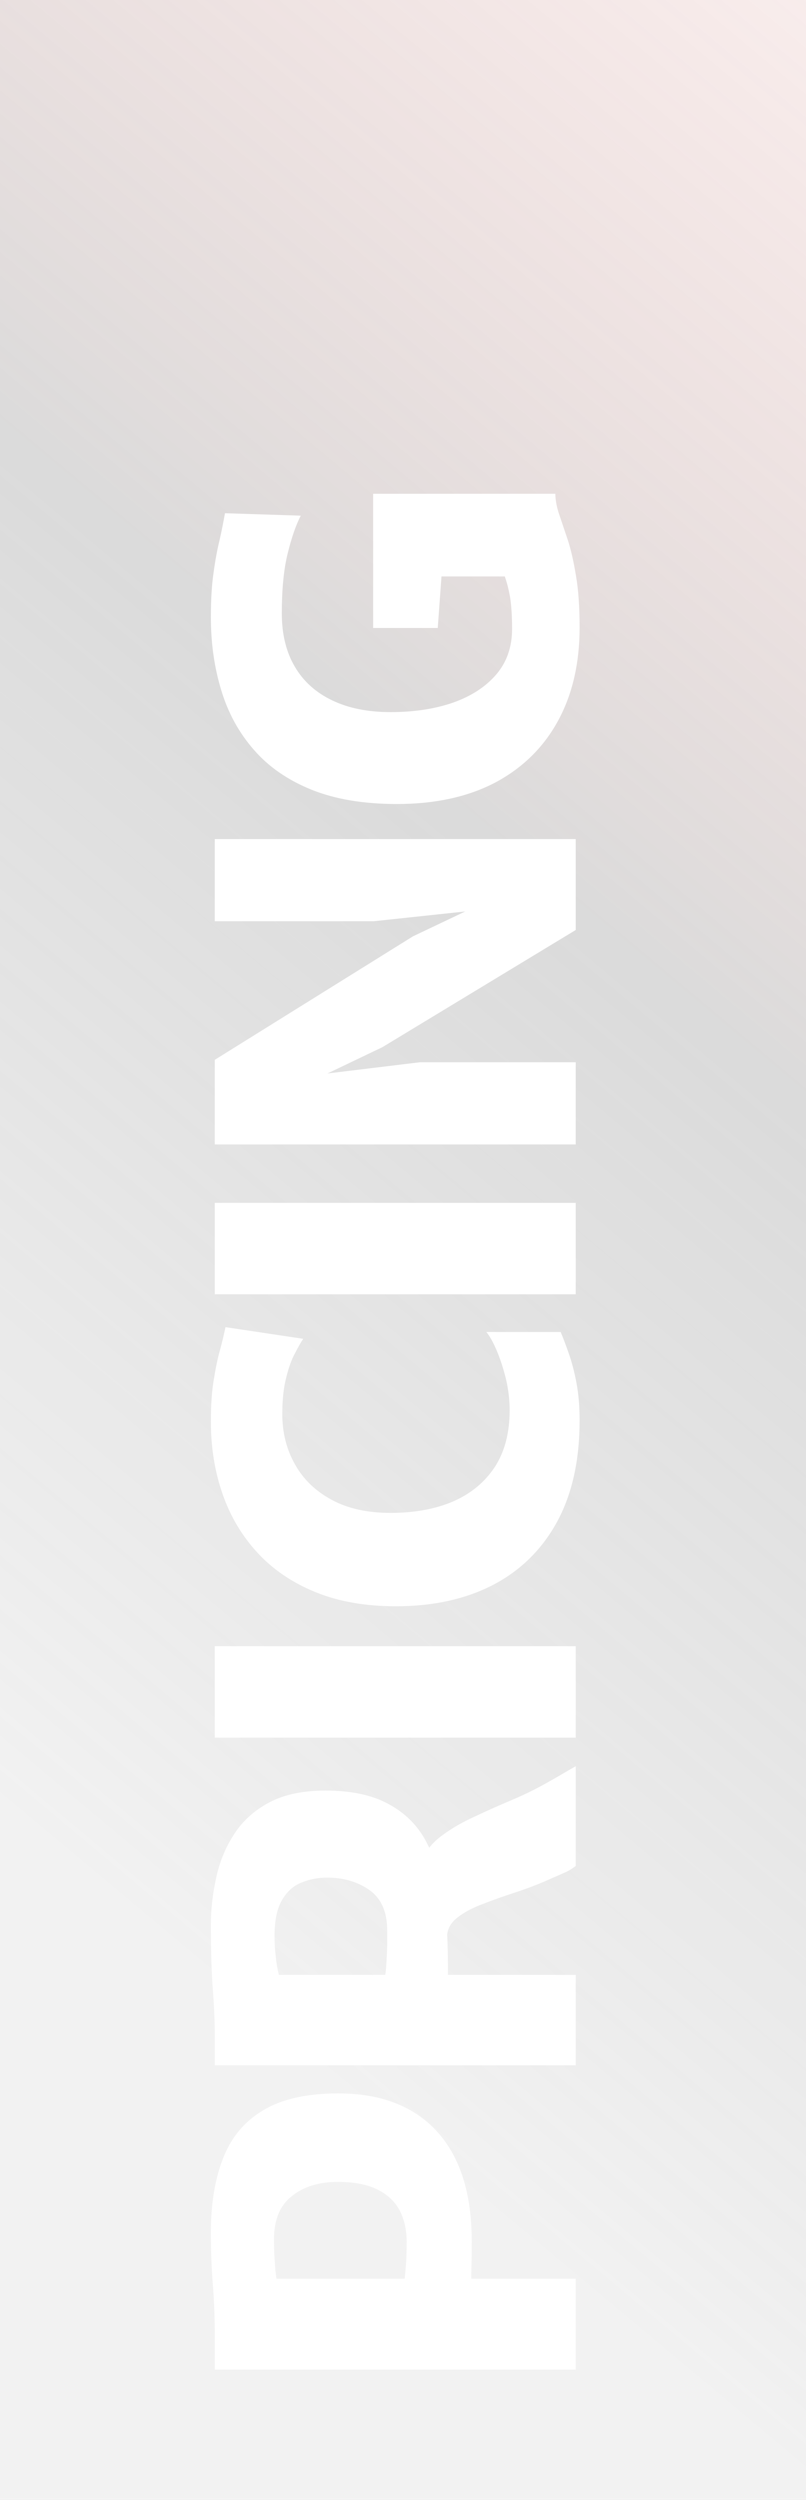 <svg width="365" height="1131" viewBox="0 0 365 1131" fill="none" xmlns="http://www.w3.org/2000/svg">
<path fill-rule="evenodd" clip-rule="evenodd" d="M365 0H0V1131H365V0ZM97.259 1072.07H260.719V1030.93H213.419C213.419 1029.17 213.455 1027.01 213.529 1024.44C213.602 1021.87 213.639 1018.46 213.639 1014.21C213.639 992.431 208.395 975.821 197.909 964.381C187.422 952.868 172.499 947.111 153.139 947.111C138.985 947.111 127.692 949.641 119.259 954.701C110.825 959.688 104.775 966.875 101.109 976.261C97.369 985.648 95.499 996.905 95.499 1010.03C95.499 1018.17 95.792 1026.02 96.379 1033.57C96.965 1041.05 97.259 1048.53 97.259 1056.01V1072.07ZM183.939 1023.34C183.719 1026.05 183.499 1028.58 183.279 1030.93H125.199C124.832 1028.58 124.575 1025.98 124.429 1023.12C124.209 1020.26 124.099 1017.58 124.099 1015.09C123.732 1005.48 126.262 998.445 131.689 993.971C137.042 989.425 144.119 987.151 152.919 987.151C160.545 987.151 166.669 988.361 171.289 990.781C175.835 993.128 179.135 996.355 181.189 1000.46C183.169 1004.49 184.159 1009.08 184.159 1014.21C184.159 1017.58 184.085 1020.63 183.939 1023.34ZM260.719 934.399V893.479H202.859C202.859 885.826 202.74 879.716 202.503 875.149C202.867 872.212 204.379 869.706 207.039 867.63C209.972 865.283 213.785 863.229 218.479 861.469C223.172 859.636 228.232 857.839 233.659 856.08C239.012 854.32 244.145 852.339 249.059 850.14C252.579 848.599 255.145 847.463 256.759 846.729C258.299 845.923 259.619 845.08 260.719 844.2L260.719 799.099C258.739 800.199 256.759 801.336 254.779 802.51C252.799 803.683 250.819 804.82 248.839 805.919C243.485 809 237.875 811.786 232.009 814.279C226.069 816.773 220.385 819.303 214.959 821.87C209.459 824.363 204.619 827.149 200.439 830.229C198.027 831.964 196.006 833.882 194.375 835.983C193.577 834.26 192.701 832.599 191.749 831C187.789 824.473 182.215 819.376 175.029 815.709C167.769 811.969 158.565 810.099 147.419 810.099C137.152 810.099 128.645 811.896 121.899 815.49C115.152 819.083 109.872 823.849 106.059 829.789C102.172 835.729 99.459 842.293 97.919 849.479C96.305 856.666 95.499 863.853 95.499 871.039C95.499 882.7 95.792 892.38 96.379 900.08C96.965 907.706 97.259 914.453 97.259 920.32V925.049V929.779V934.4L260.719 934.399ZM175.029 887.539C174.882 890.033 174.699 892.013 174.479 893.479H126.299C125.639 890.913 125.162 888.126 124.869 885.12C124.502 882.039 124.319 879.033 124.319 876.099C124.319 868.913 125.455 863.413 127.729 859.599C130.002 855.713 132.972 853.073 136.639 851.68C140.232 850.213 144.045 849.479 148.079 849.479C155.632 849.479 162.085 851.386 167.439 855.2C172.719 859.013 175.359 865.099 175.359 873.459V879.95C175.285 882.516 175.175 885.046 175.029 887.539ZM97.259 786.149H260.719V744.789H97.259V786.149ZM142.909 720.333C153.322 724.586 165.459 726.713 179.319 726.713C196.185 726.713 210.852 723.486 223.319 717.033C235.785 710.506 245.429 701.009 252.249 688.543C259.069 676.003 262.479 660.713 262.479 642.673C262.479 636.293 262.002 630.609 261.049 625.623C260.095 620.636 258.959 616.273 257.639 612.533C256.319 608.719 255.072 605.419 253.899 602.633H220.239C221.779 604.466 223.355 607.289 224.969 611.103C226.582 614.916 227.975 619.206 229.149 623.973C230.249 628.739 230.799 633.433 230.799 638.053C230.799 648.246 228.562 656.789 224.089 663.683C219.542 670.576 213.235 675.783 205.169 679.303C197.102 682.749 187.679 684.473 176.899 684.473C166.339 684.473 157.429 682.493 150.169 678.533C142.835 674.573 137.299 669.219 133.559 662.473C129.745 655.726 127.839 648.173 127.839 639.813C127.839 633.286 128.425 627.786 129.599 623.313C130.699 618.766 132.019 615.099 133.559 612.313C135.025 609.453 136.272 607.253 137.299 605.713L102.099 600.433C101.439 603.733 100.595 607.253 99.569 610.993C98.542 614.659 97.625 619.059 96.819 624.193C95.939 629.253 95.499 635.559 95.499 643.113C95.499 654.846 97.259 665.773 100.779 675.893C104.299 686.013 109.579 694.886 116.619 702.513C123.659 710.139 132.422 716.079 142.909 720.333ZM97.259 585.571H260.719V544.211H97.259L97.259 585.571ZM97.259 517.775L260.719 517.774V480.595H190.099L148.282 485.667L173.159 473.775L260.719 420.754V379.615H97.259V416.794H169.199L210.706 412.363L187.019 423.615L97.259 479.495V517.775ZM141.039 357.266C151.745 361.592 164.652 363.756 179.759 363.756C197.139 363.756 212.025 360.492 224.419 353.966C236.739 347.366 246.162 338.089 252.689 326.136C259.215 314.182 262.479 300.102 262.479 283.896C262.479 274.582 261.929 266.772 260.829 260.466C259.802 254.159 258.592 248.842 257.199 244.516C255.732 240.189 254.449 236.376 253.349 233.076C252.175 229.776 251.552 226.549 251.479 223.396H168.979V284.116H198.239L199.931 260.796H228.599C229.552 263.436 230.359 266.626 231.019 270.366C231.605 274.106 231.899 278.836 231.899 284.556C231.899 292.696 229.515 299.552 224.749 305.126C219.982 310.699 213.455 314.952 205.169 317.886C196.882 320.746 187.459 322.176 176.899 322.176C166.632 322.176 157.832 320.416 150.499 316.896C143.092 313.376 137.445 308.316 133.559 301.716C129.599 295.042 127.619 286.976 127.619 277.516C127.619 266.589 128.499 257.569 130.259 250.456C132.019 243.269 133.999 237.549 136.199 233.296L101.879 232.196C101.145 236.376 100.302 240.556 99.349 244.736C98.322 248.916 97.442 253.719 96.709 259.146C95.902 264.572 95.499 271.282 95.499 279.276C95.499 291.082 97.075 302.119 100.229 312.386C103.309 322.579 108.222 331.526 114.969 339.226C121.642 346.926 130.332 352.939 141.039 357.266Z" fill="url(#paint0_linear_43_25)" fill-opacity="0.3"/>
<defs>
<linearGradient id="paint0_linear_43_25" x1="-258.245" y1="997.686" x2="615.751" y2="-47.501" gradientUnits="userSpaceOnUse">
<stop offset="0.22" stop-color="#878787" stop-opacity="0.36"/>
<stop offset="0.572" stop-color="#868686"/>
<stop offset="1" stop-color="#DC4238" stop-opacity="0.05"/>
<stop offset="1" stop-color="#8A8A8A" stop-opacity="0.65"/>
</linearGradient>
</defs>
</svg>
